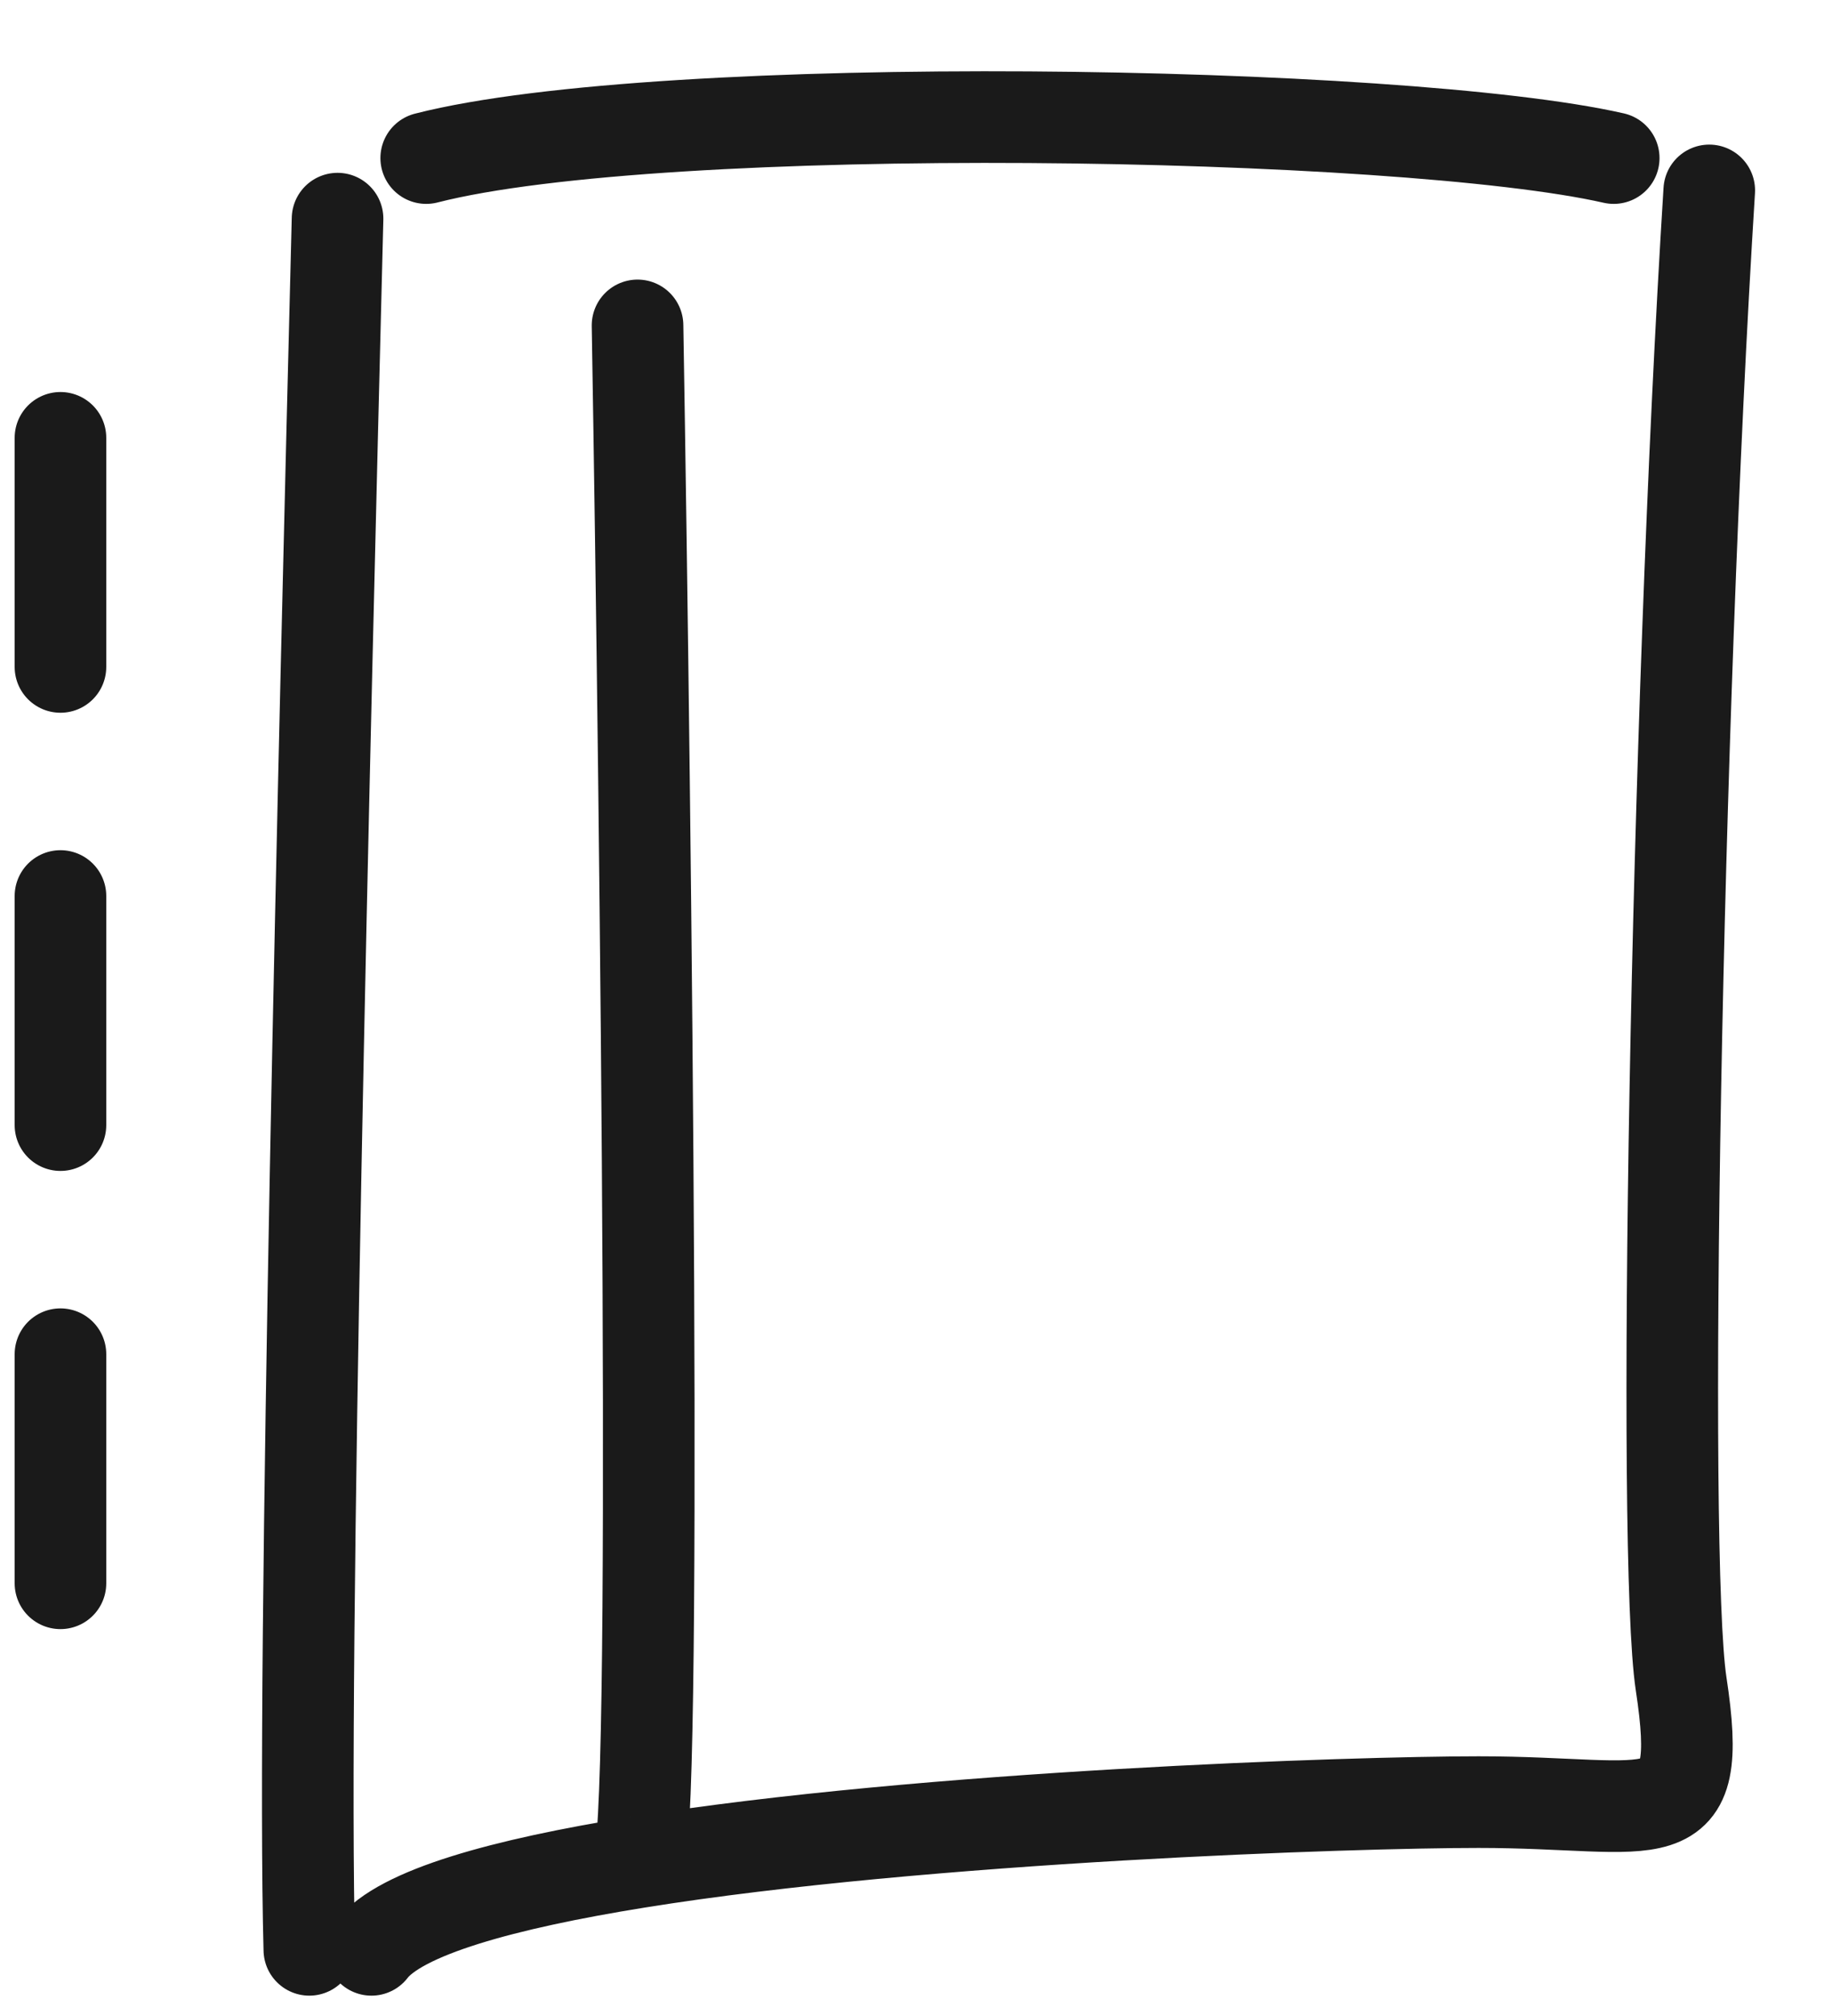 <svg width="20" height="22" viewBox="0 0 20 22" fill="none" xmlns="http://www.w3.org/2000/svg">
<path d="M0.66 4.778V7.278M0.66 14.778V17.278M0.66 9.778V12.278M4.653 1.725C7.234 1.064 15.294 1.197 17.617 1.725M3.685 2.386C3.542 8.049 3.293 18.136 3.377 21.278M18.66 2.078C18.295 7.897 18.14 16.978 18.353 18.376C18.612 20.079 18.107 19.666 16.142 19.666C14.8 19.666 10.111 19.816 6.96 20.323M6.96 20.323C5.498 20.558 4.367 20.869 4.055 21.278M6.96 20.323C7.182 20.285 7.053 9.126 6.96 3.551" stroke="#1A1A1A" stroke-linecap="round"/>
</svg>
